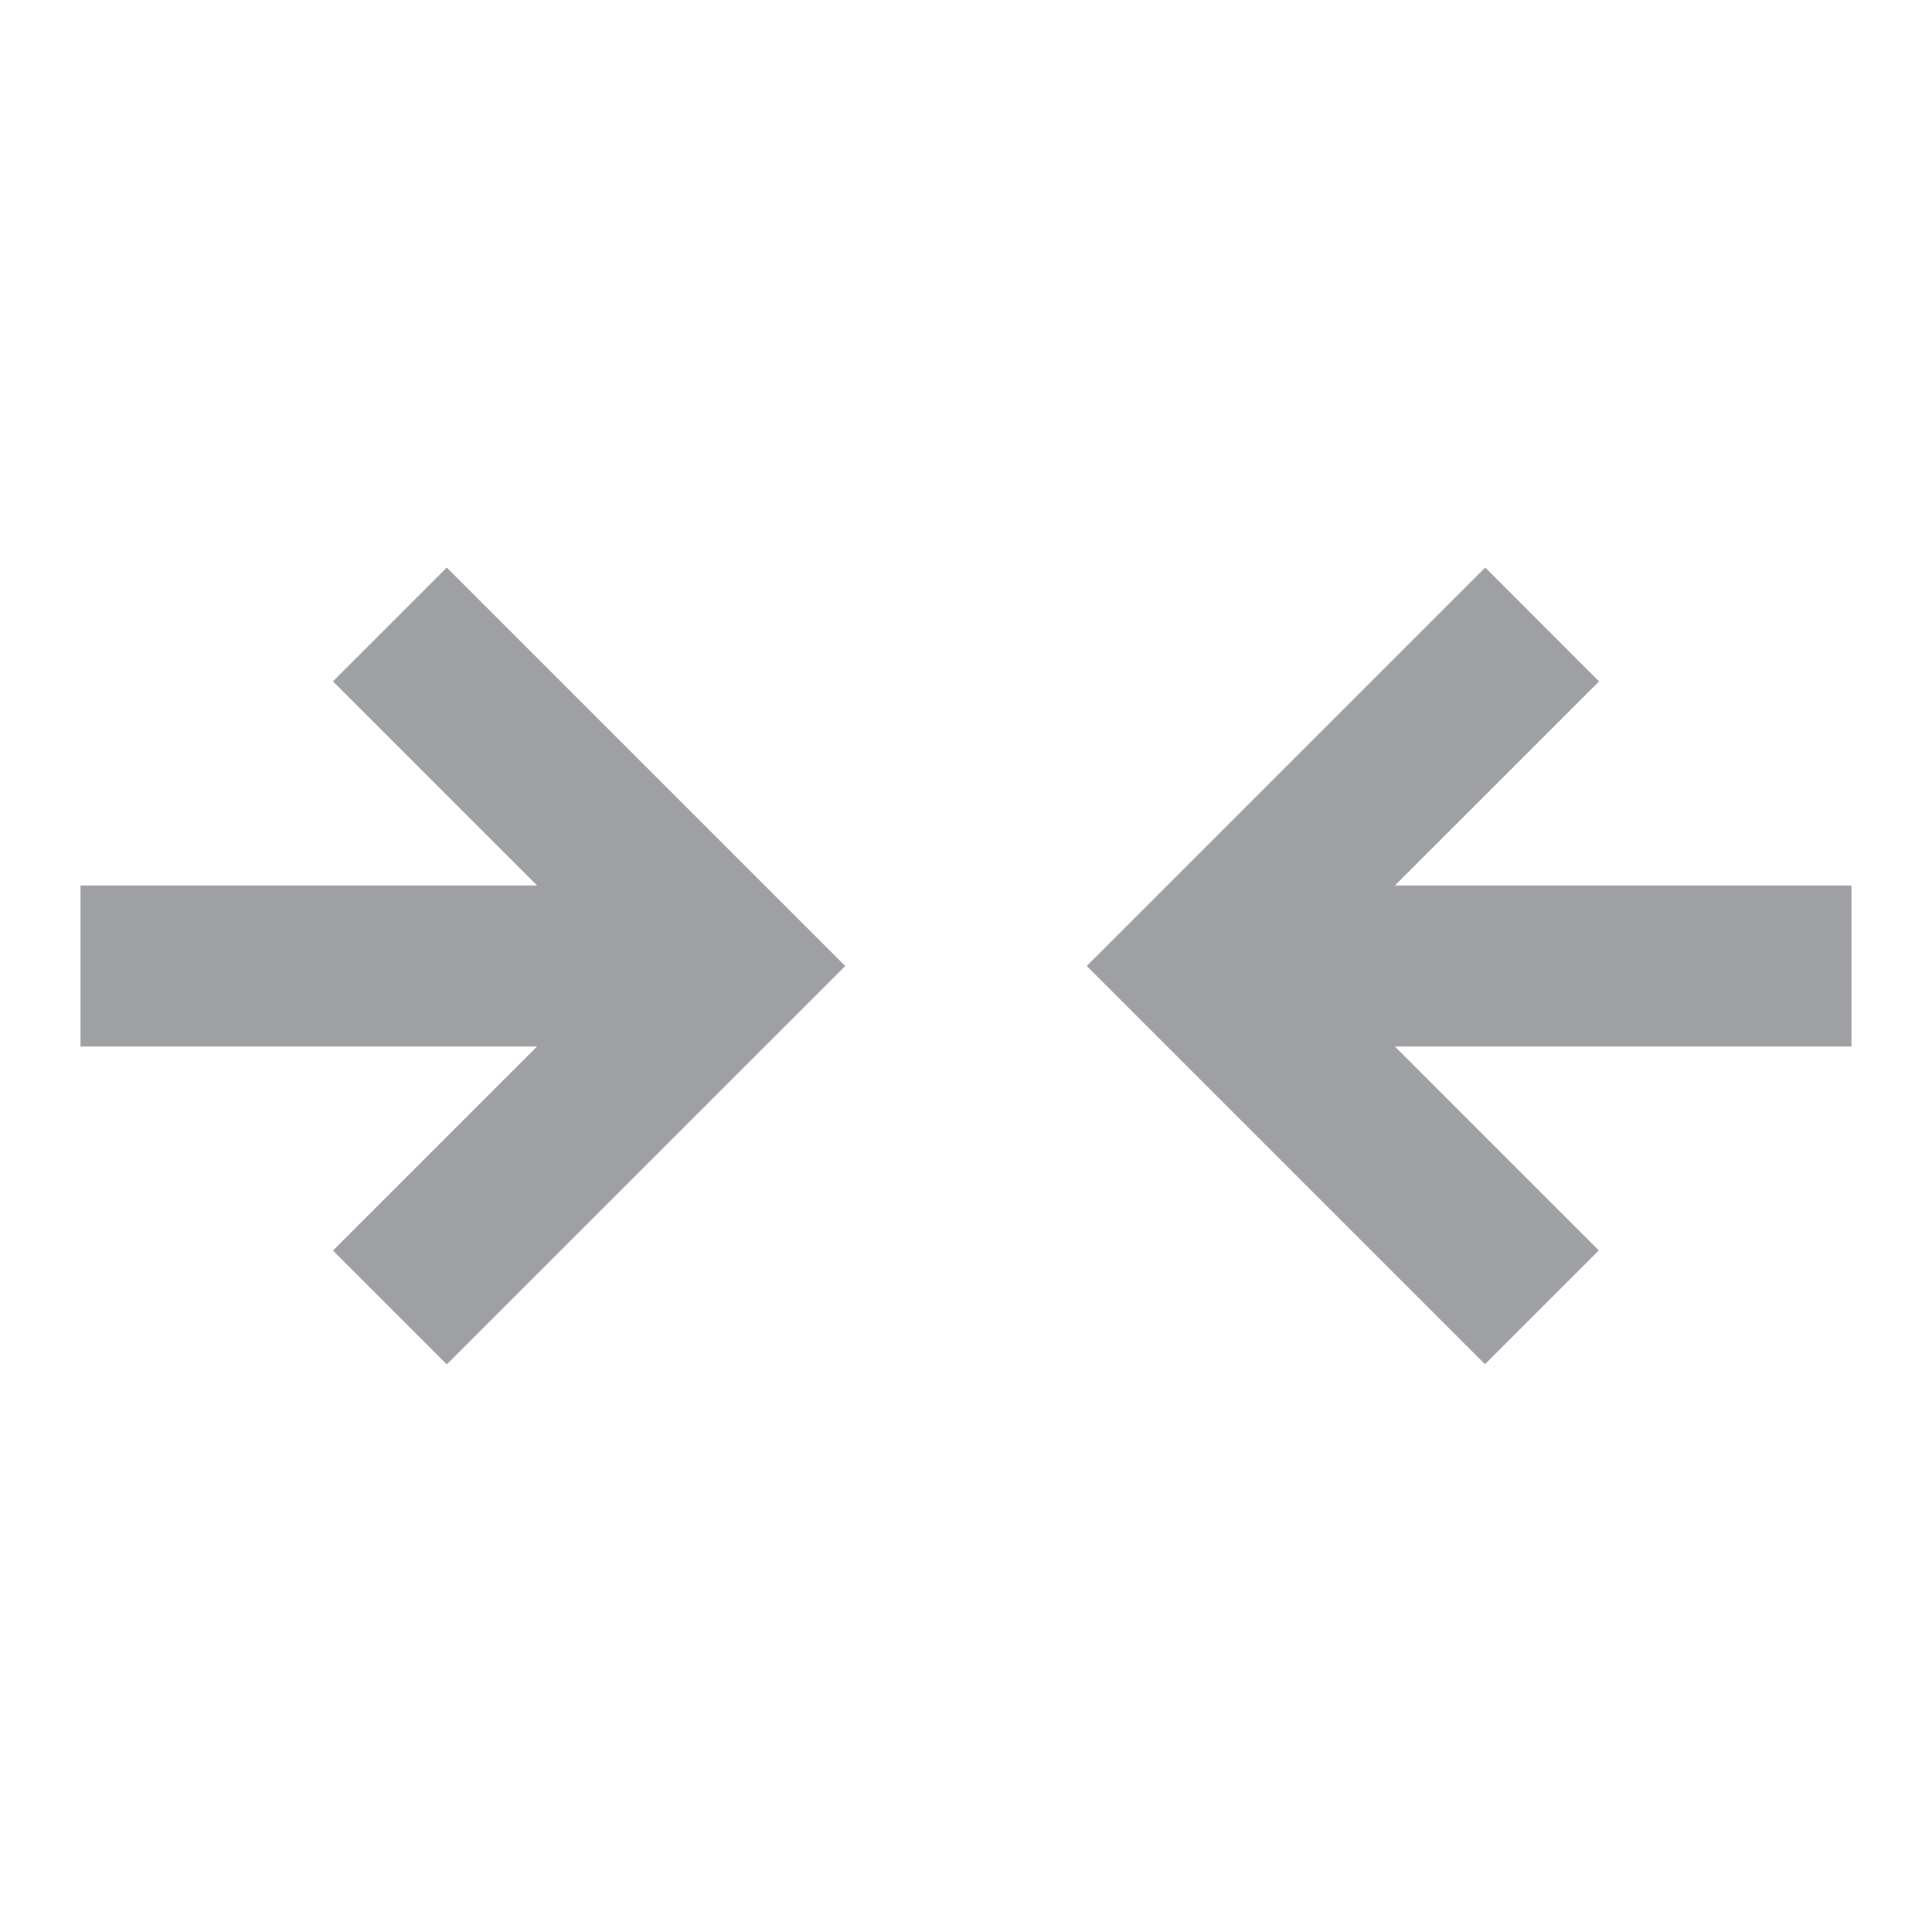 <svg xmlns="http://www.w3.org/2000/svg" viewBox="0 0 24 24" width="64" height="64" fill="rgba(159,160,164,1)"><path d="M13.5 12 18.45 7.05 19.864 8.465 17.328 11H23V13H17.328L19.861 15.533 18.447 16.947 13.5 12ZM1 13H6.671L4.136 15.535 5.55 16.949 10.5 12 5.55 7.05 4.136 8.464 6.672 11H1V13Z"></path></svg>